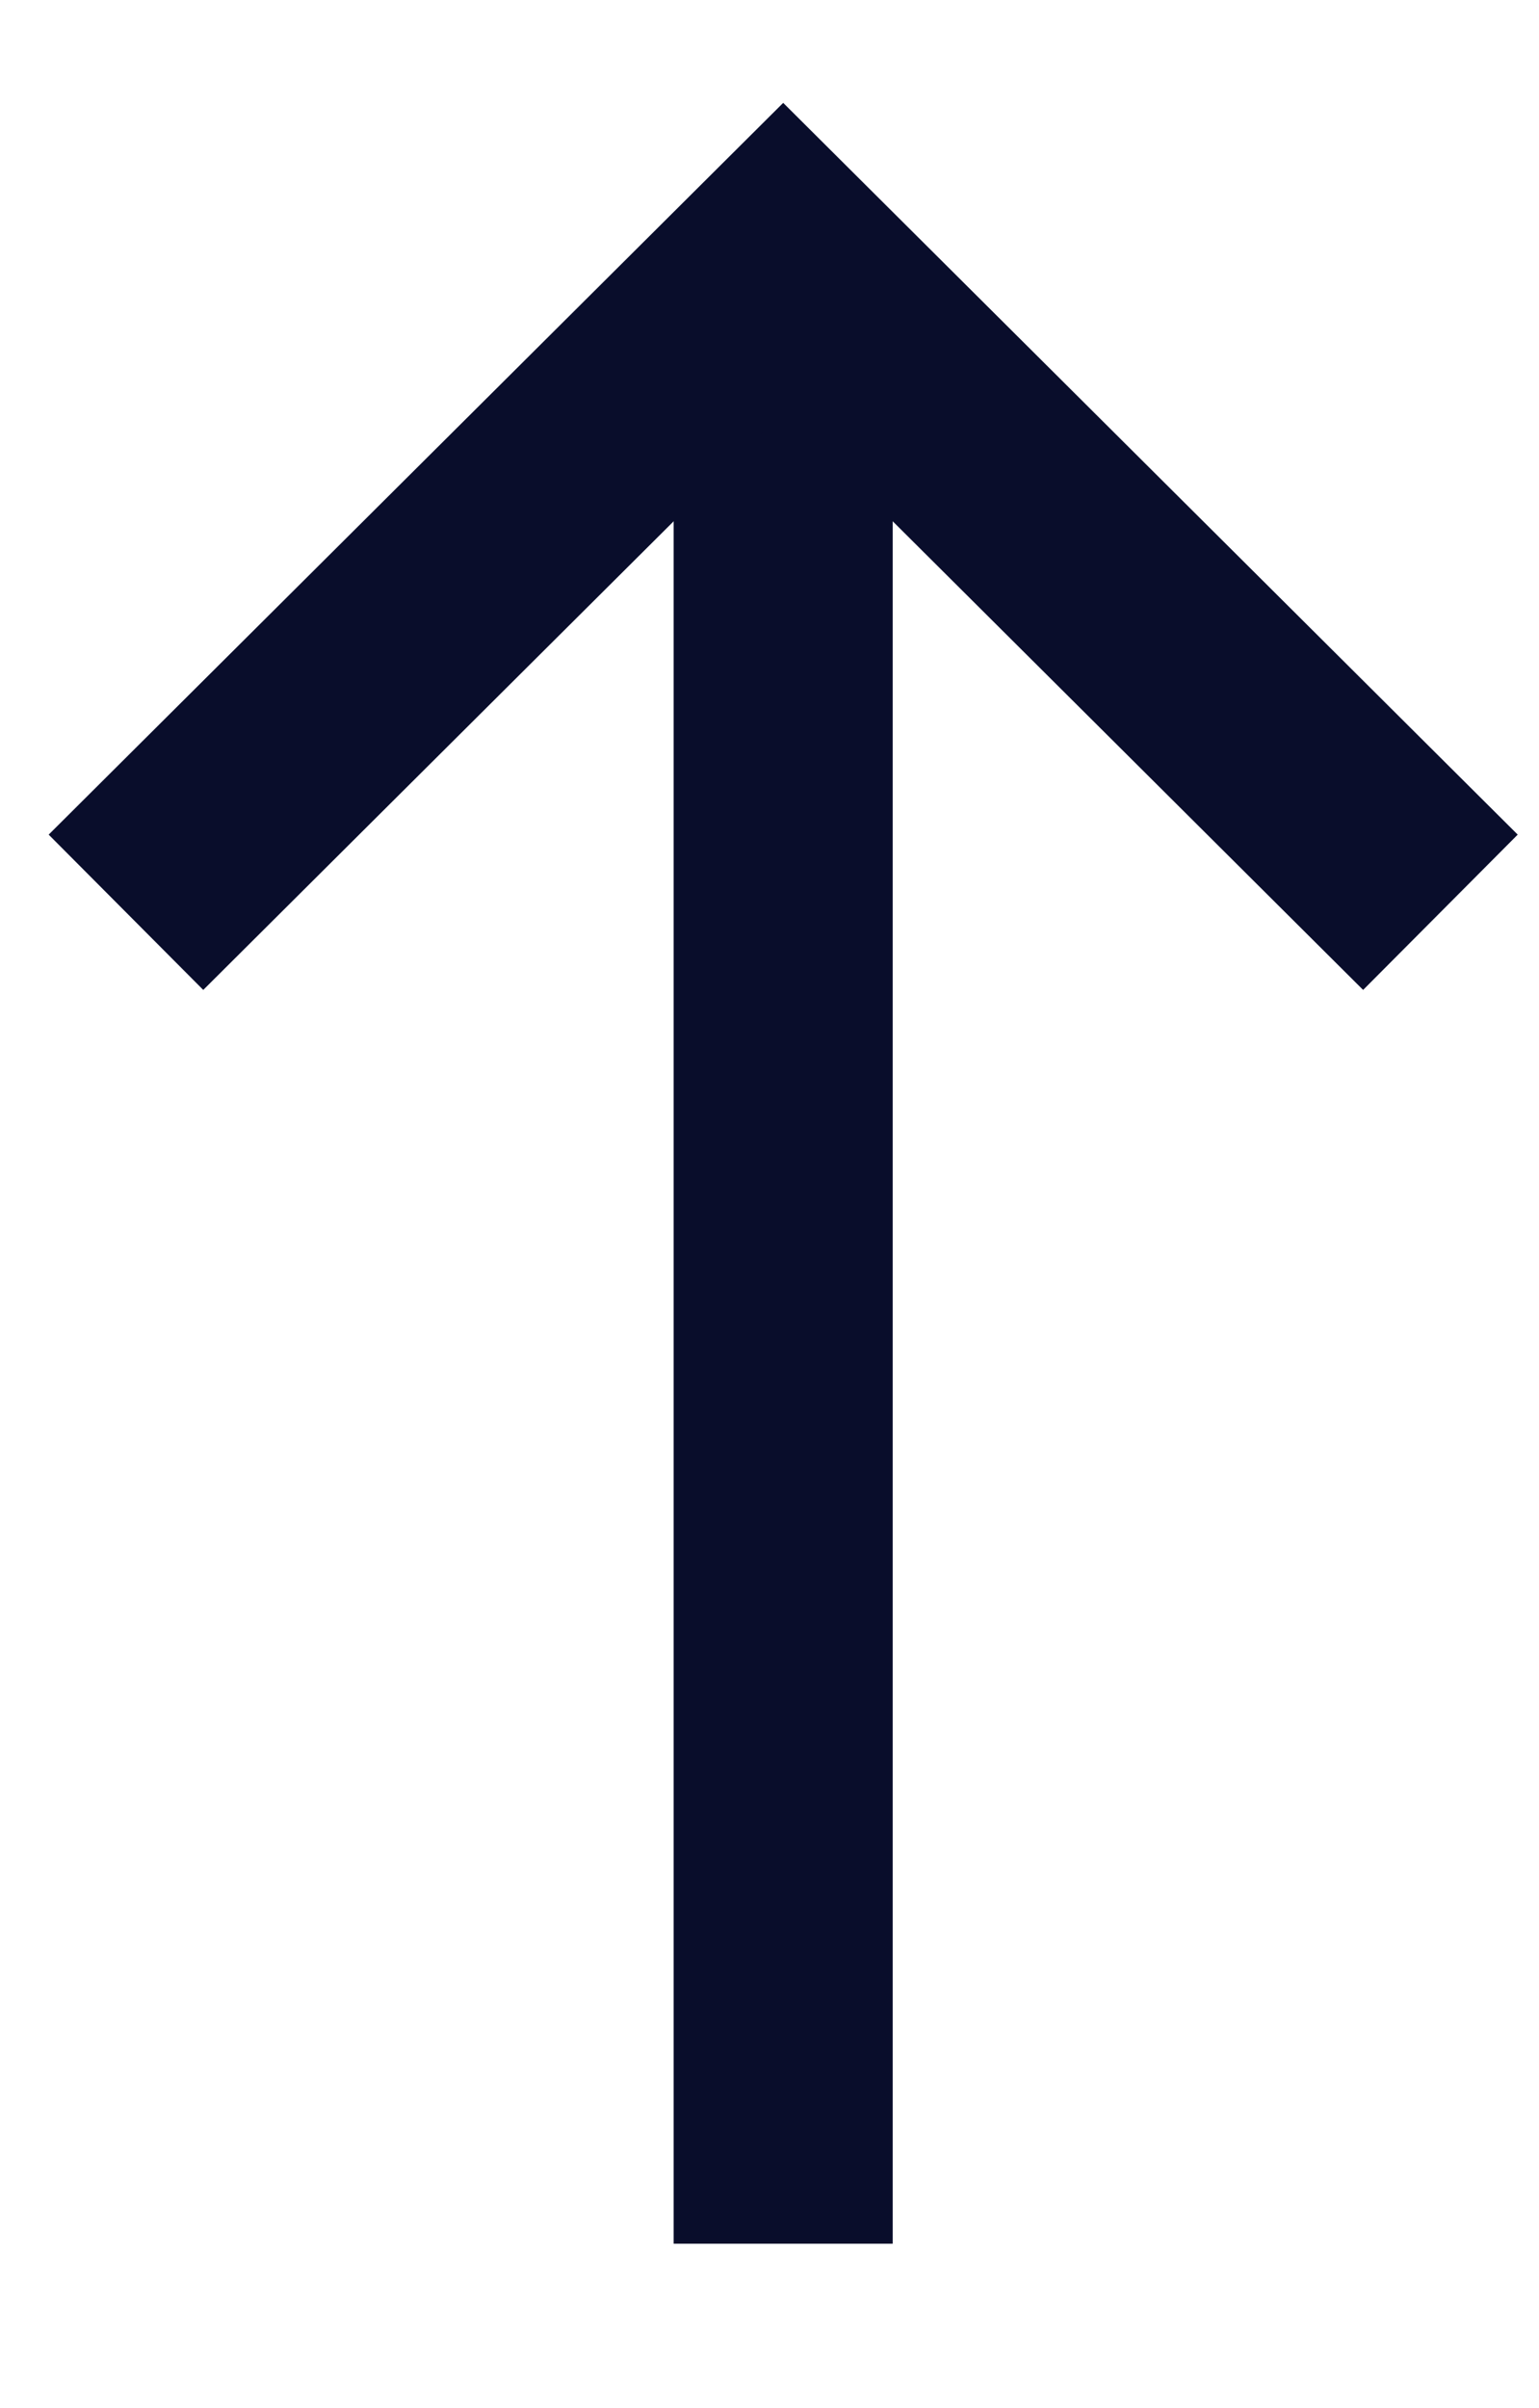 <?xml version="1.0" encoding="utf-8"?>
<!-- Generator: Adobe Illustrator 23.0.4, SVG Export Plug-In . SVG Version: 6.00 Build 0)  -->
<svg version="1.1" id="Small_Arrow" xmlns="http://www.w3.org/2000/svg" xmlns:xlink="http://www.w3.org/1999/xlink" x="0px"
	 y="0px" viewBox="0 0 56.2 87.9" style="enable-background:new 0 0 56.2 87.9;" xml:space="preserve">
<style type="text/css">
	.st0{fill:#090D2B;}
	.st1{fill:none;stroke:#090D2B;stroke-width:8;}
</style>
<rect x="24.6" y="13.9" class="st0" width="8" height="68"/>
<path class="st1" d="M4.6,33.3l24-23.9l24,23.9"/>
</svg>

